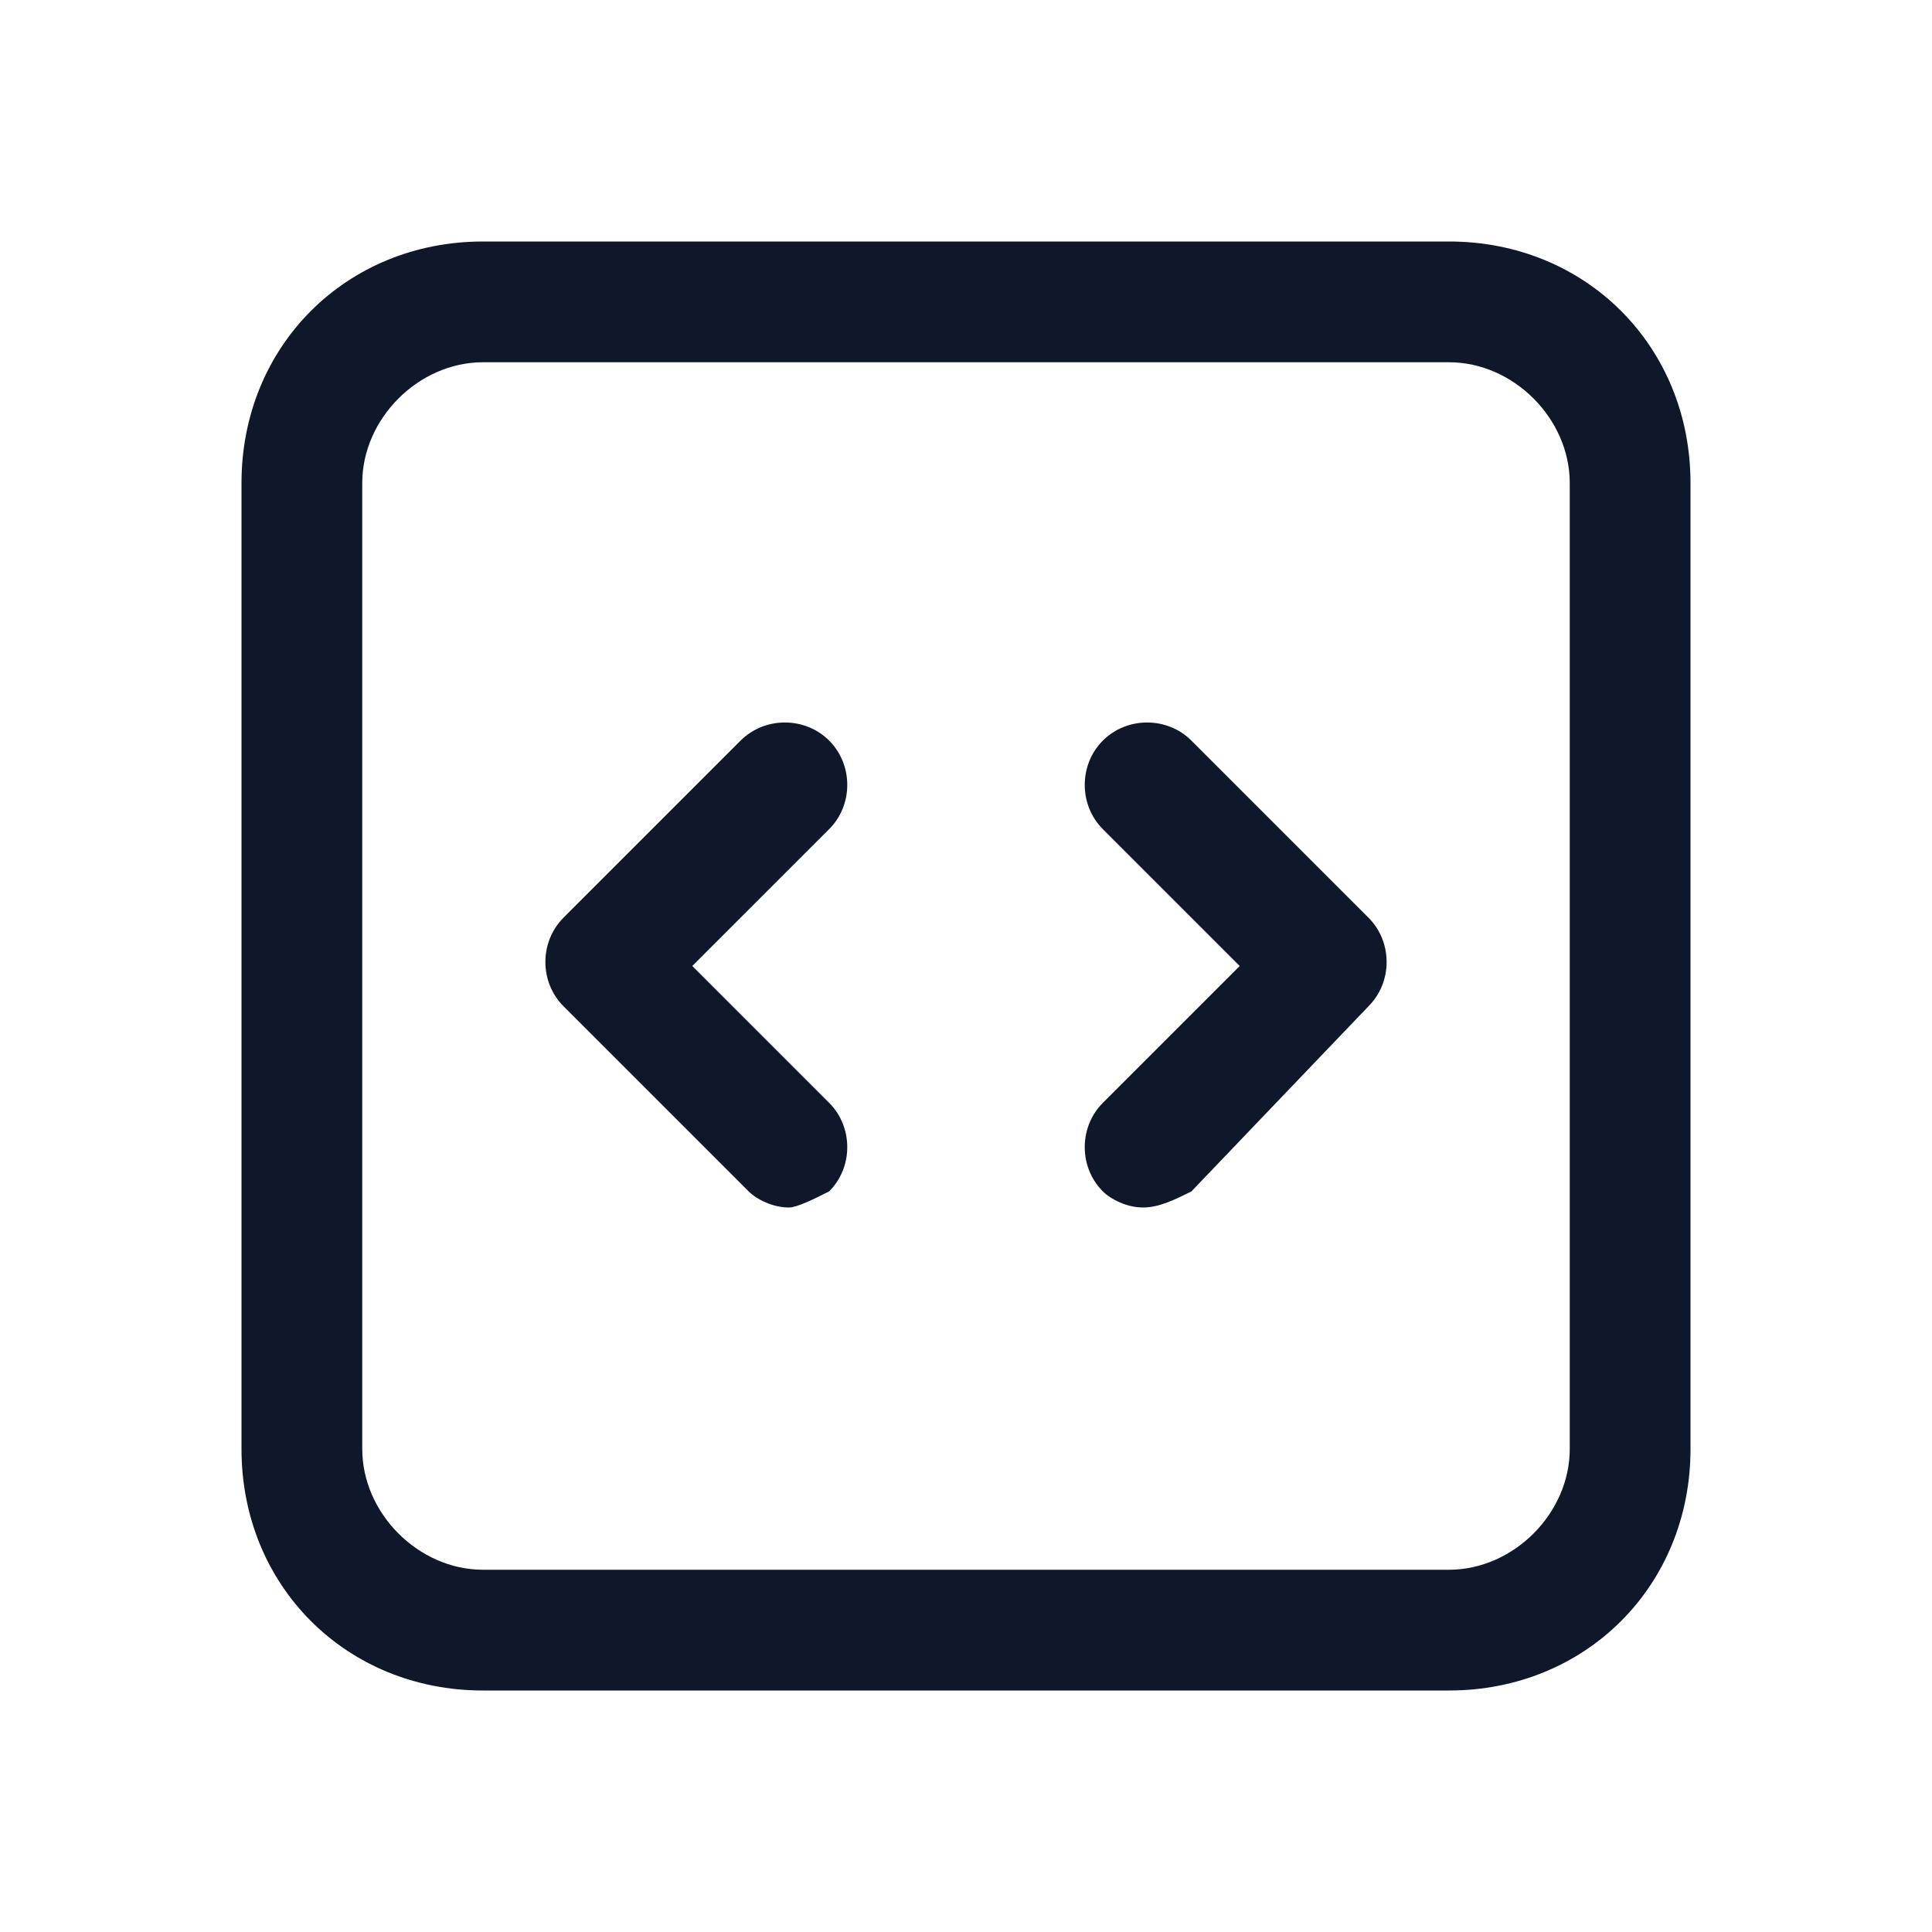 <?xml version="1.0" encoding="utf-8"?>
<!-- Generator: Adobe Illustrator 28.4.1, SVG Export Plug-In . SVG Version: 6.00 Build 0)  -->
<svg version="1.1" id="Layer_1" xmlns="http://www.w3.org/2000/svg" xmlns:xlink="http://www.w3.org/1999/xlink" x="0px" y="0px"
	 viewBox="0 0 24 24" style="enable-background:new 0 0 24 24;" xml:space="preserve">
<style type="text/css">
	.st0{fill:#0F172A;}
</style>
<g>
	<path class="st0" d="M18,21H6c-1.7,0-3-1.3-3-3V6c0-1.7,1.3-3,3-3h12c1.7,0,3,1.3,3,3v12C21,19.7,19.7,21,18,21z M6,4.5
		C5.2,4.5,4.5,5.2,4.5,6v12c0,0.8,0.7,1.5,1.5,1.5h12c0.8,0,1.5-0.7,1.5-1.5V6c0-0.8-0.7-1.5-1.5-1.5H6z M14.2,15
		c-0.2,0-0.4-0.1-0.5-0.2c-0.3-0.3-0.3-0.8,0-1.1l1.7-1.7l-1.7-1.7c-0.3-0.3-0.3-0.8,0-1.1s0.8-0.3,1.1,0l2.2,2.2
		c0.3,0.3,0.3,0.8,0,1.1l-2.2,2.3C14.6,14.9,14.4,15,14.2,15z M9.8,15c-0.2,0-0.4-0.1-0.5-0.2L7,12.5c-0.3-0.3-0.3-0.8,0-1.1
		l2.2-2.2c0.3-0.3,0.8-0.3,1.1,0s0.3,0.8,0,1.1L8.6,12l1.7,1.7c0.3,0.3,0.3,0.8,0,1.1C10.1,14.9,9.9,15,9.8,15z"/>
</g>
</svg>
